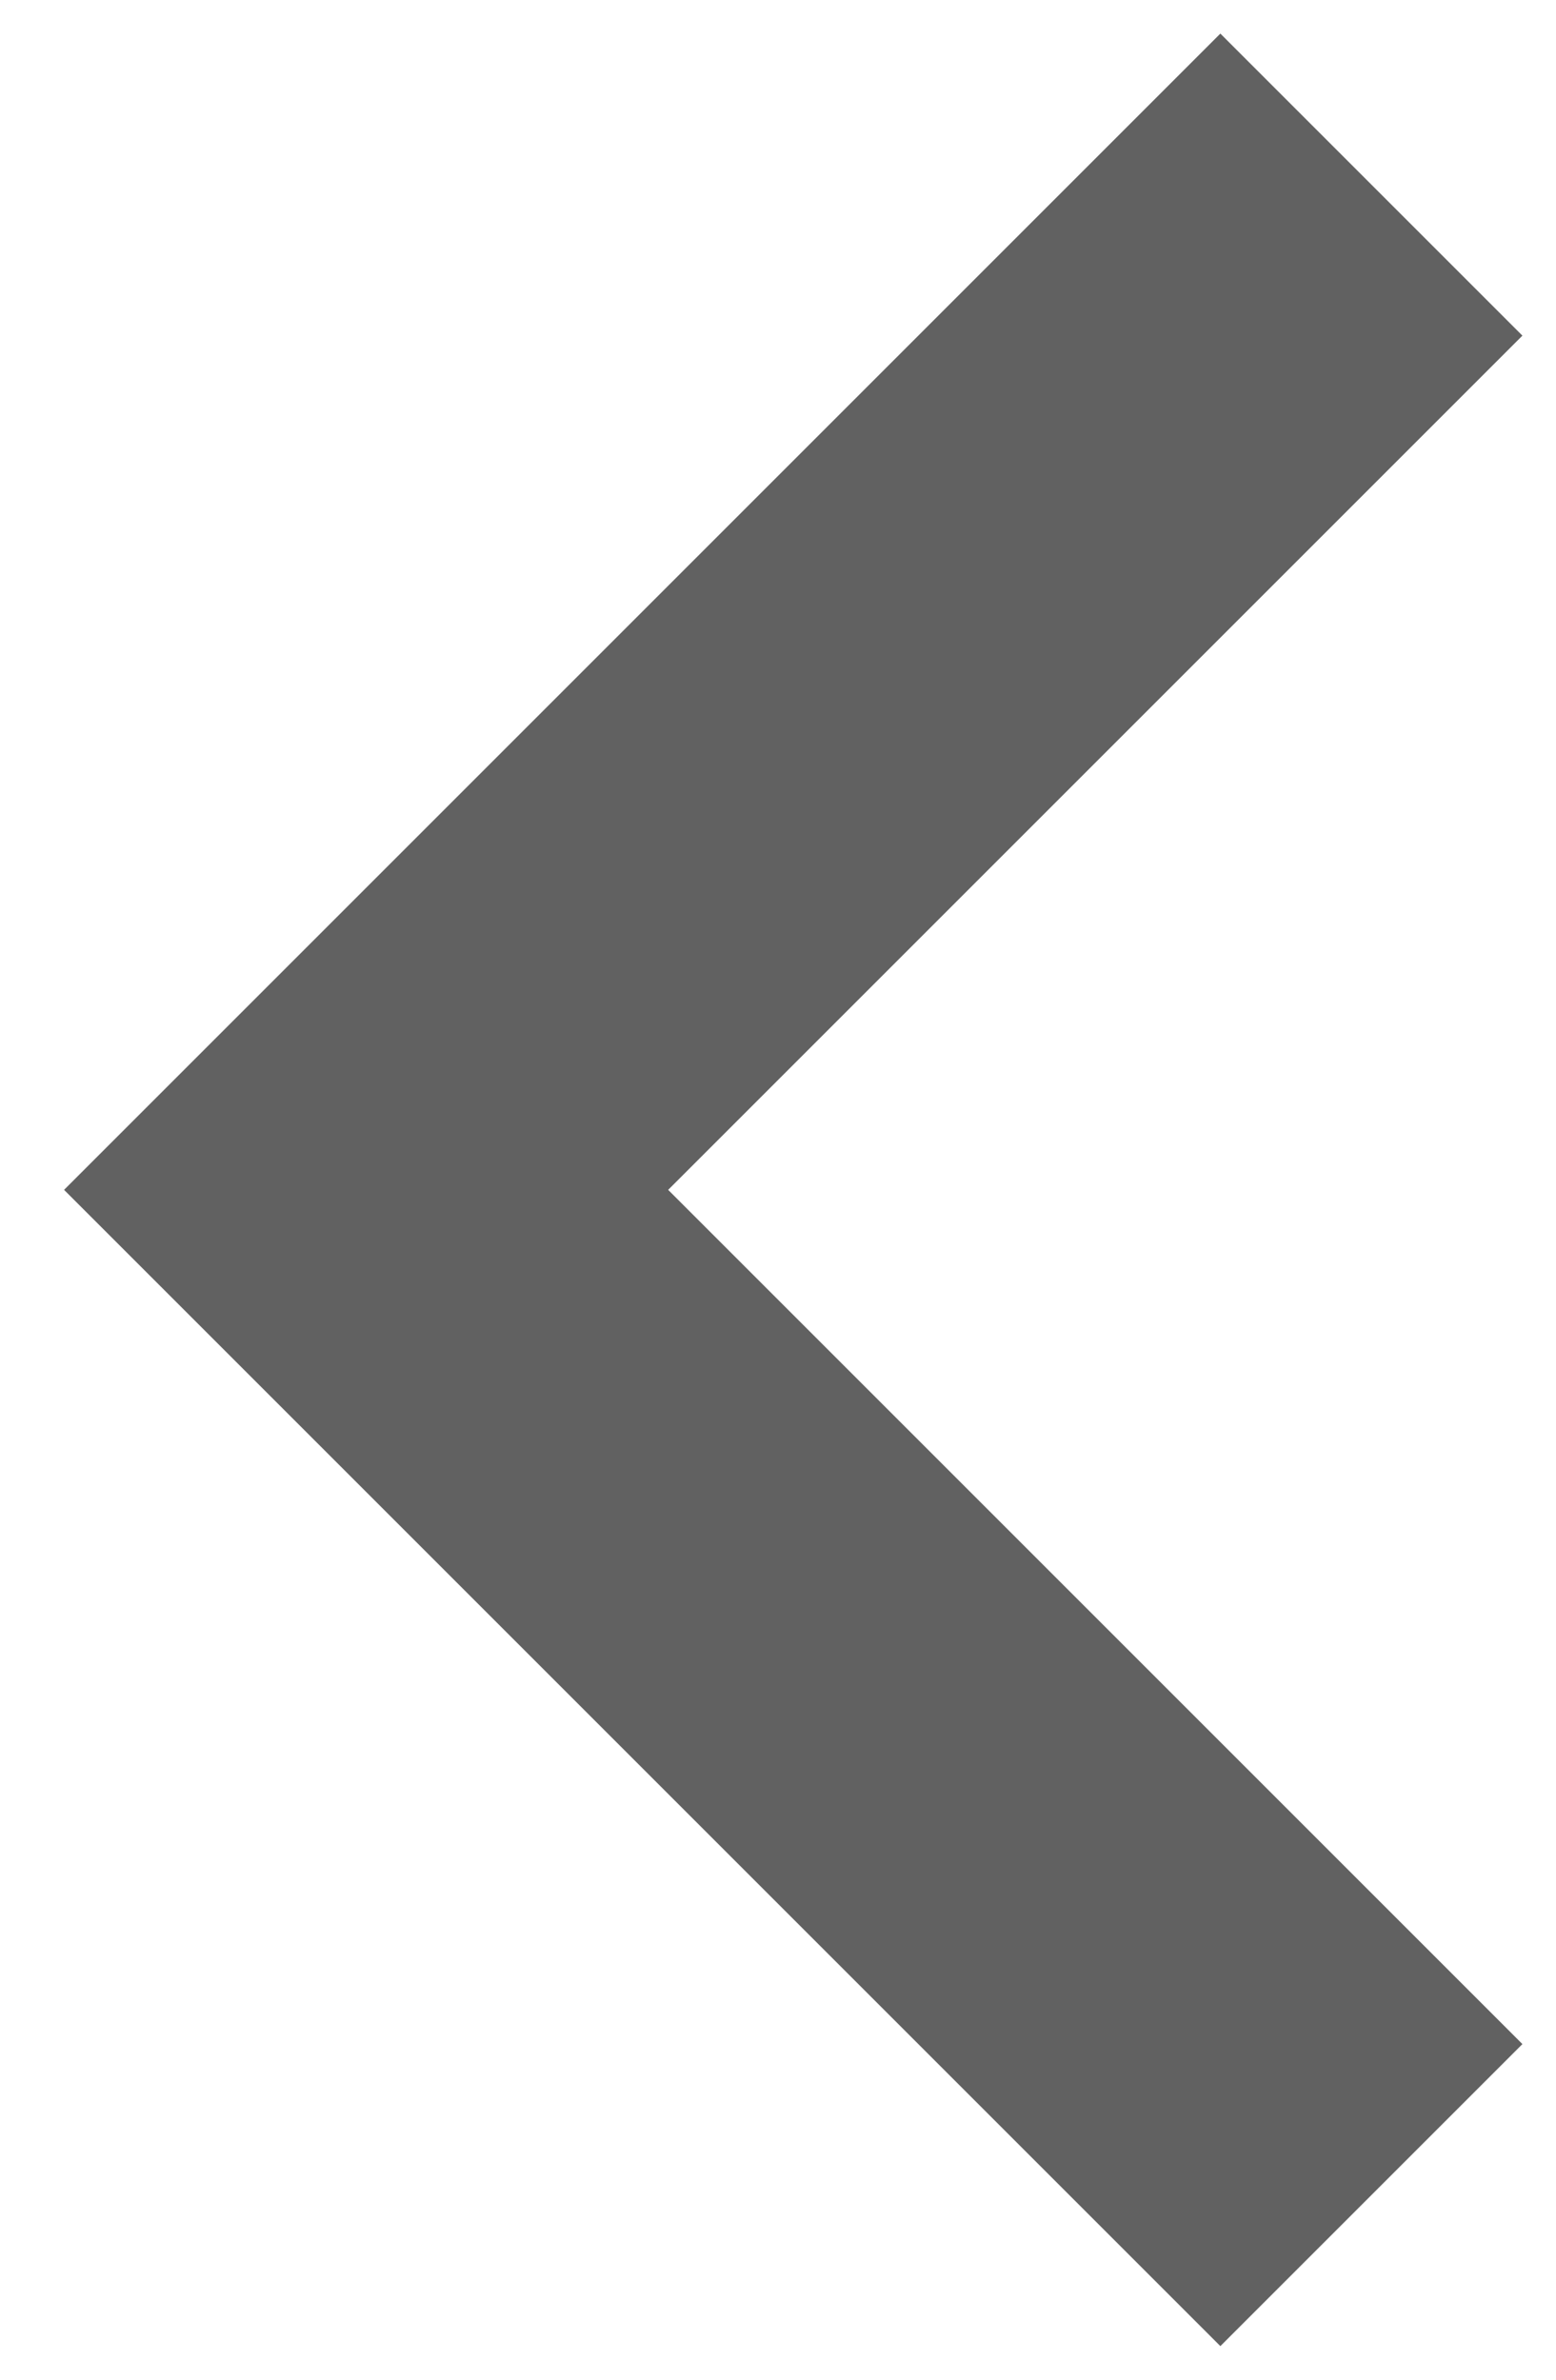 <svg width="17" height="26" viewBox="0 0 17 26" fill="none" xmlns="http://www.w3.org/2000/svg">
<path fill-rule="evenodd" clip-rule="evenodd" d="M16.633 3.667L7.3 13L16.633 22.333L13.333 25.633L0.7 13L13.333 0.367L16.633 3.667Z" fill="#616161"/>
</svg>
